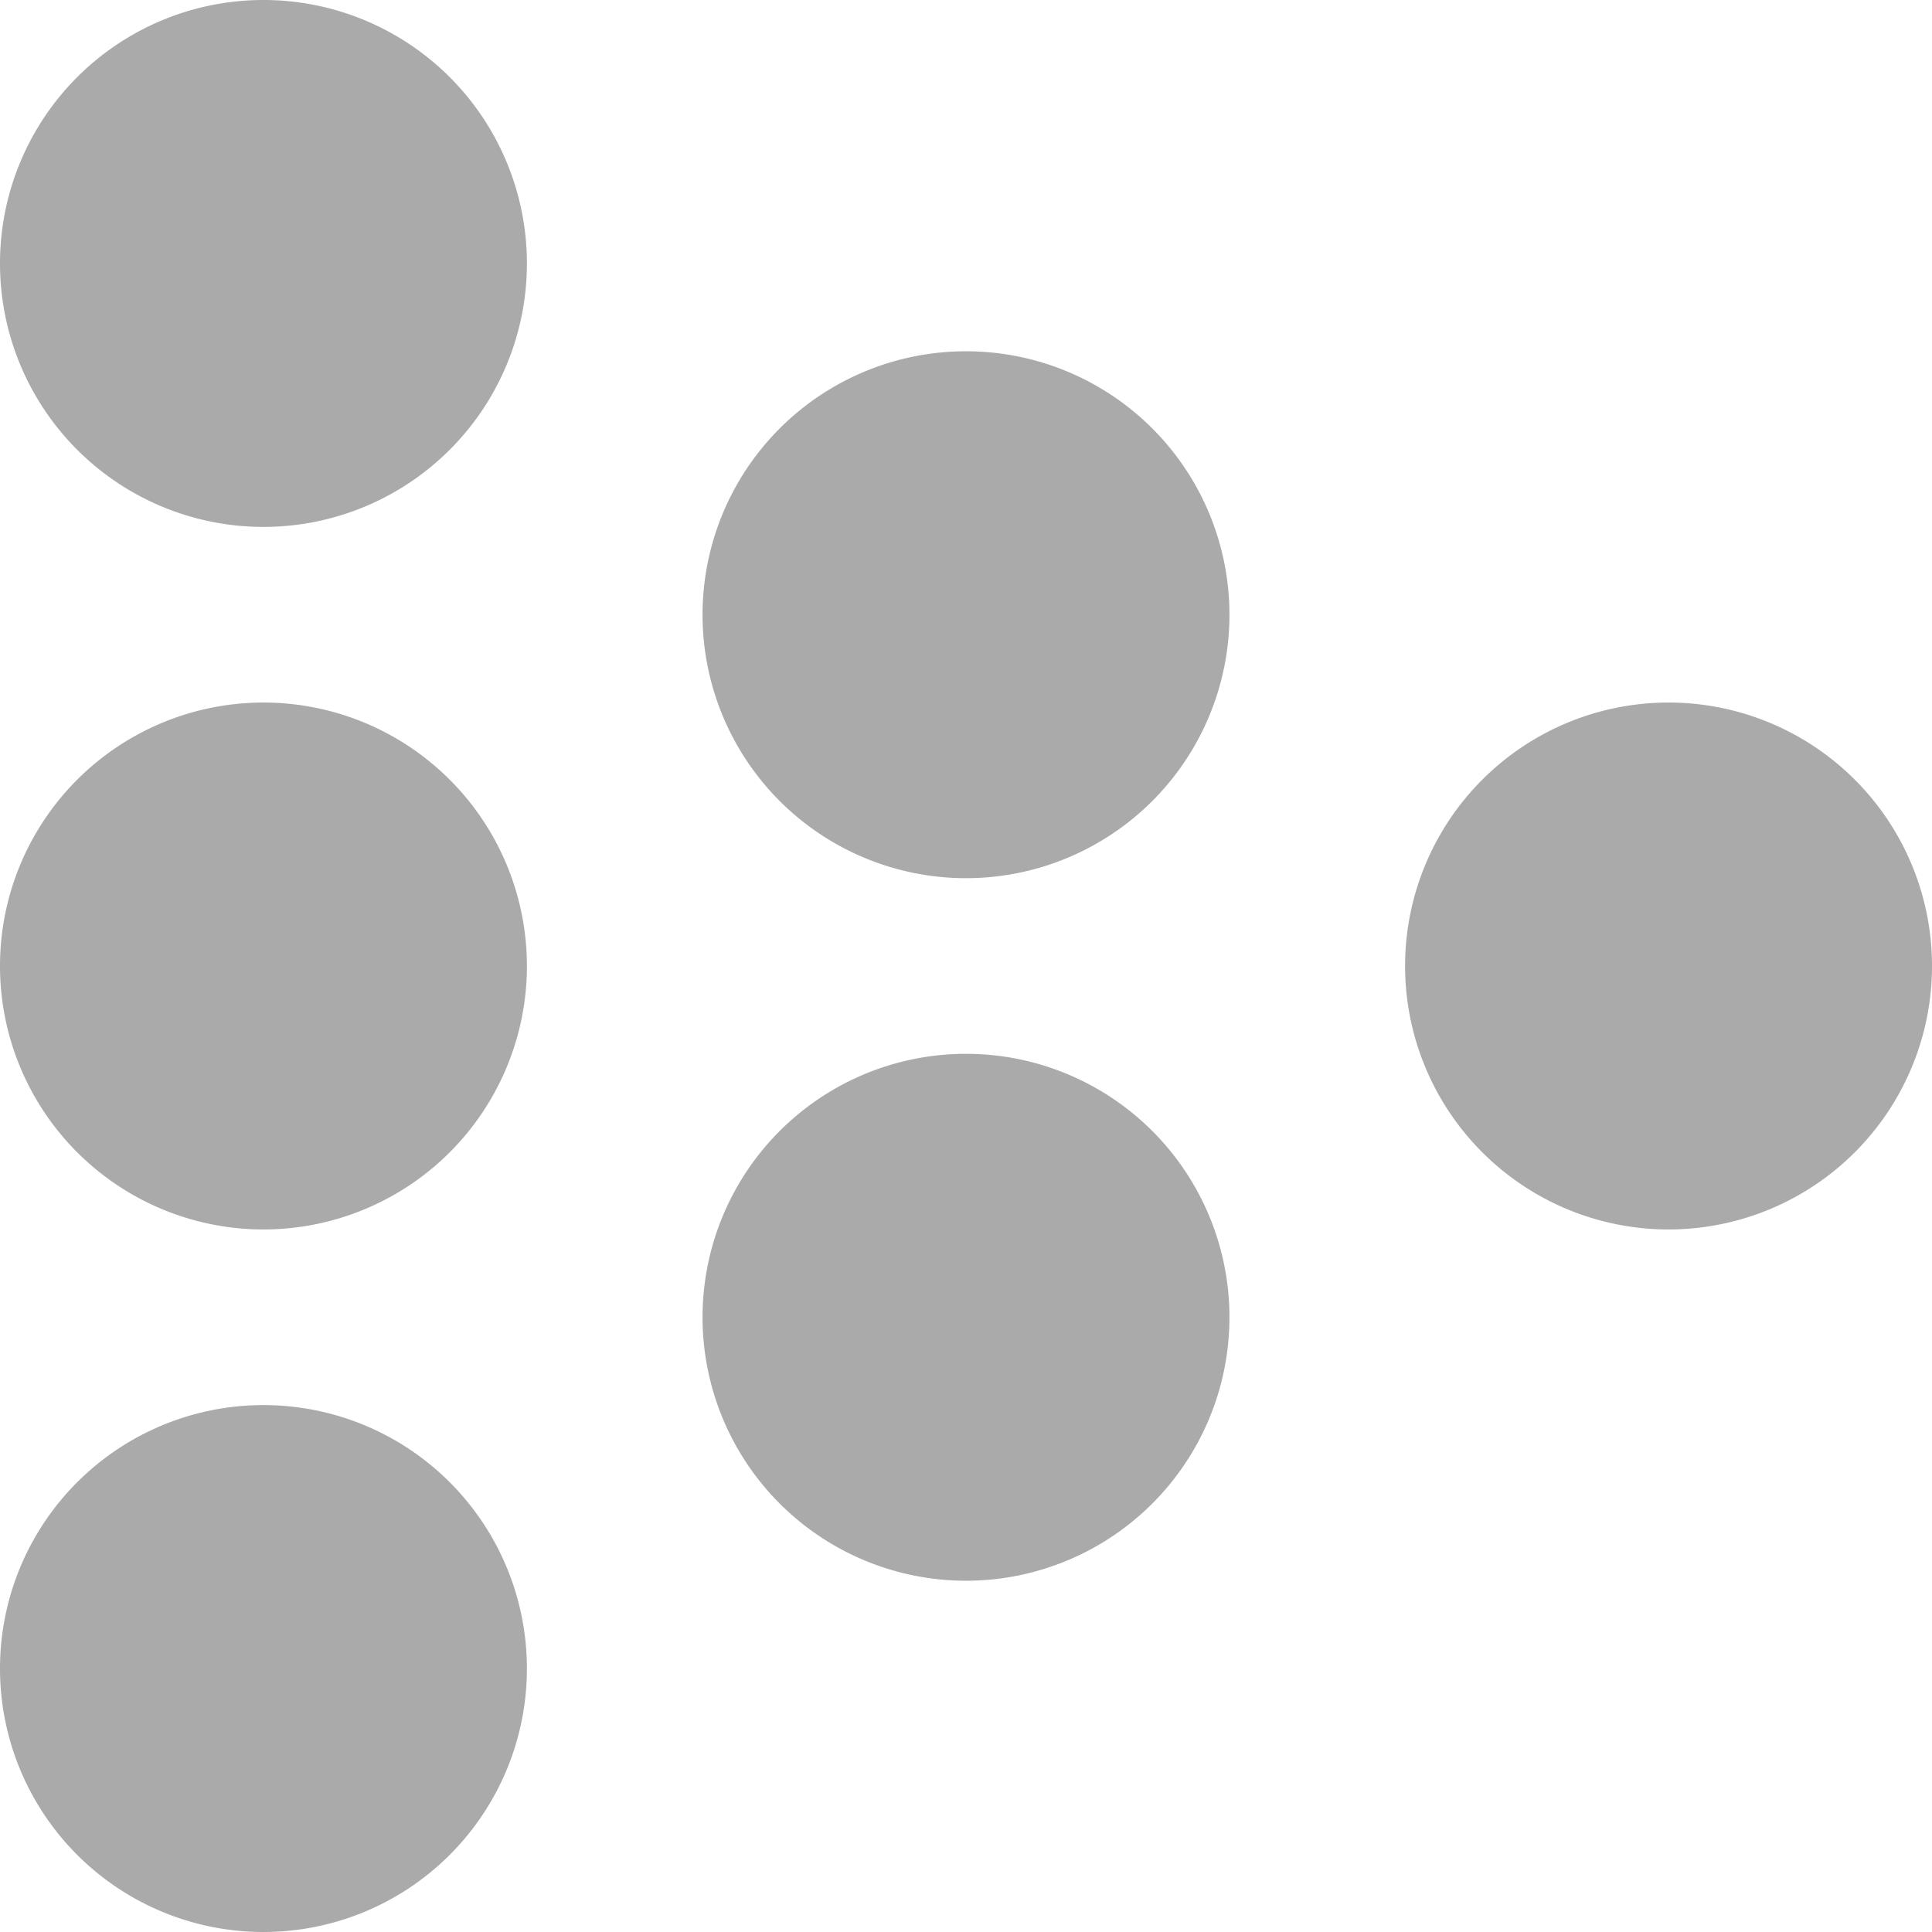 <svg xmlns="http://www.w3.org/2000/svg" width="11" height="11" viewBox="0 0 11 11"><defs><style>.cls-1{fill:#aaa;fill-rule:evenodd}</style></defs><path id="Ellipse_1_copy_3" data-name="Ellipse 1 copy 3" class="cls-1" d="M391.5 163a1.5 1.5 0 1 1-1.5 1.5 1.5 1.5 0 0 1 1.5-1.5zm-4-2a1.5 1.5 0 1 1-1.5 1.5 1.5 1.5 0 0 1 1.5-1.5zm0 4a1.5 1.5 0 1 1-1.5 1.5 1.5 1.5 0 0 1 1.5-1.5zm-4-2a1.5 1.5 0 1 1-1.5 1.5 1.5 1.5 0 0 1 1.5-1.5zm0-4a1.5 1.5 0 1 1-1.5 1.5 1.5 1.5 0 0 1 1.5-1.5zm0 8a1.5 1.5 0 1 1-1.5 1.5 1.5 1.5 0 0 1 1.5-1.5z" transform="translate(-382 -159)"/></svg>
